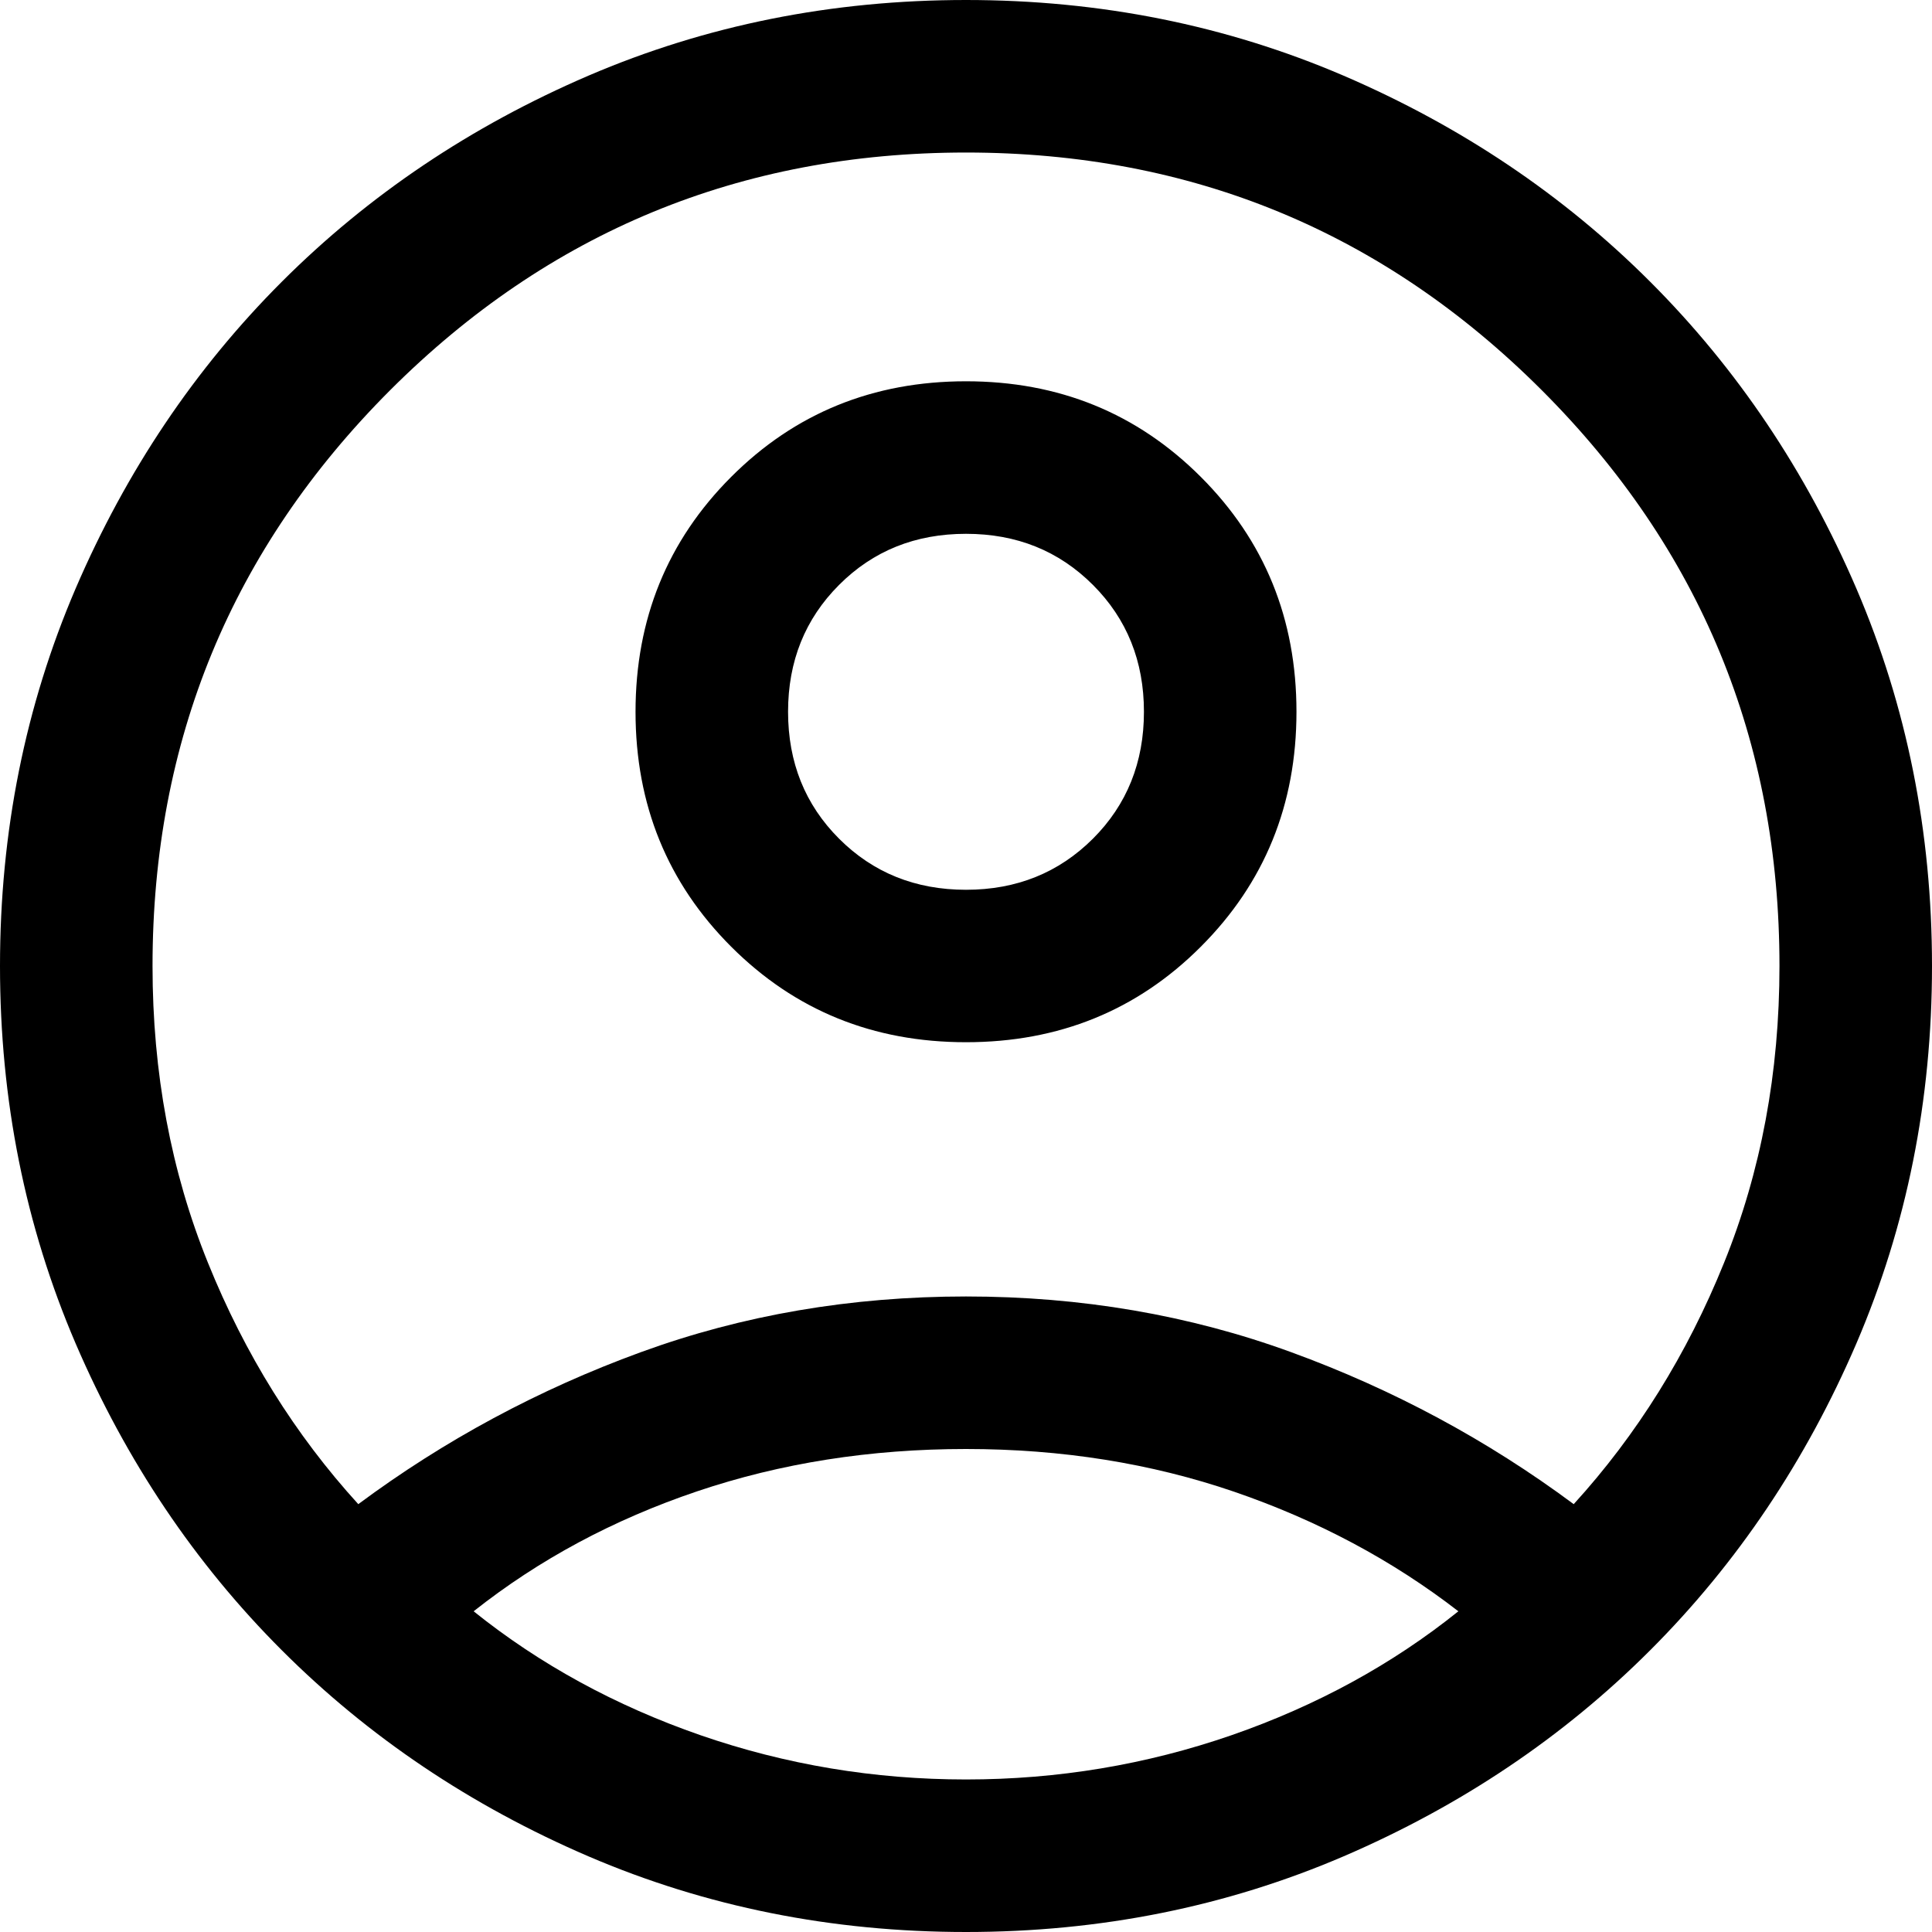 <svg width="20" height="20" viewBox="0 0 20 20" fill="none" xmlns="http://www.w3.org/2000/svg">
<path d="M3.709 15.571C4.603 14.907 5.578 14.383 6.633 13.998C7.687 13.613 8.81 13.421 10 13.421C11.19 13.421 12.313 13.613 13.367 13.998C14.422 14.383 15.397 14.907 16.291 15.571C16.946 14.852 17.465 14.019 17.847 13.073C18.23 12.127 18.421 11.103 18.421 10C18.421 7.667 17.601 5.68 15.96 4.039C14.32 2.399 12.333 1.579 10 1.579C7.667 1.579 5.68 2.399 4.039 4.039C2.399 5.68 1.579 7.667 1.579 10C1.579 11.103 1.77 12.127 2.153 13.073C2.535 14.019 3.054 14.852 3.709 15.571ZM10 10.789C9.039 10.789 8.229 10.46 7.569 9.8C6.909 9.14 6.579 8.33 6.579 7.369C6.579 6.408 6.909 5.597 7.569 4.937C8.228 4.277 9.039 3.947 10 3.947C10.961 3.947 11.771 4.277 12.431 4.937C13.091 5.597 13.421 6.407 13.421 7.368C13.421 8.329 13.091 9.14 12.431 9.8C11.772 10.46 10.961 10.789 10 10.789ZM10 20C8.611 20 7.309 19.739 6.092 19.217C4.876 18.694 3.817 17.983 2.917 17.083C2.017 16.183 1.306 15.124 0.783 13.908C0.261 12.691 0 11.389 0 10C0 8.611 0.261 7.309 0.783 6.092C1.306 4.876 2.017 3.817 2.917 2.917C3.817 2.017 4.876 1.306 6.092 0.783C7.309 0.261 8.611 0 10 0C11.389 0 12.691 0.261 13.908 0.783C15.124 1.306 16.183 2.017 17.083 2.917C17.983 3.817 18.694 4.876 19.217 6.092C19.739 7.309 20 8.611 20 10C20 11.389 19.739 12.691 19.217 13.908C18.694 15.124 17.983 16.183 17.083 17.083C16.183 17.983 15.124 18.694 13.908 19.217C12.691 19.739 11.389 20 10 20ZM10 18.421C10.95 18.421 11.866 18.268 12.748 17.963C13.63 17.657 14.413 17.229 15.097 16.68C14.413 16.151 13.64 15.739 12.778 15.443C11.917 15.148 10.991 15 10 15C9.009 15 8.082 15.146 7.217 15.438C6.352 15.73 5.58 16.144 4.903 16.68C5.587 17.229 6.37 17.657 7.252 17.963C8.134 18.268 9.05 18.421 10 18.421ZM10 9.211C10.524 9.211 10.961 9.034 11.314 8.682C11.666 8.33 11.842 7.892 11.842 7.368C11.842 6.845 11.666 6.407 11.314 6.055C10.961 5.702 10.524 5.526 10 5.526C9.476 5.526 9.038 5.702 8.686 6.055C8.334 6.407 8.158 6.845 8.158 7.368C8.158 7.892 8.334 8.33 8.686 8.682C9.038 9.034 9.476 9.211 10 9.211Z" fill="black"/>
</svg>
